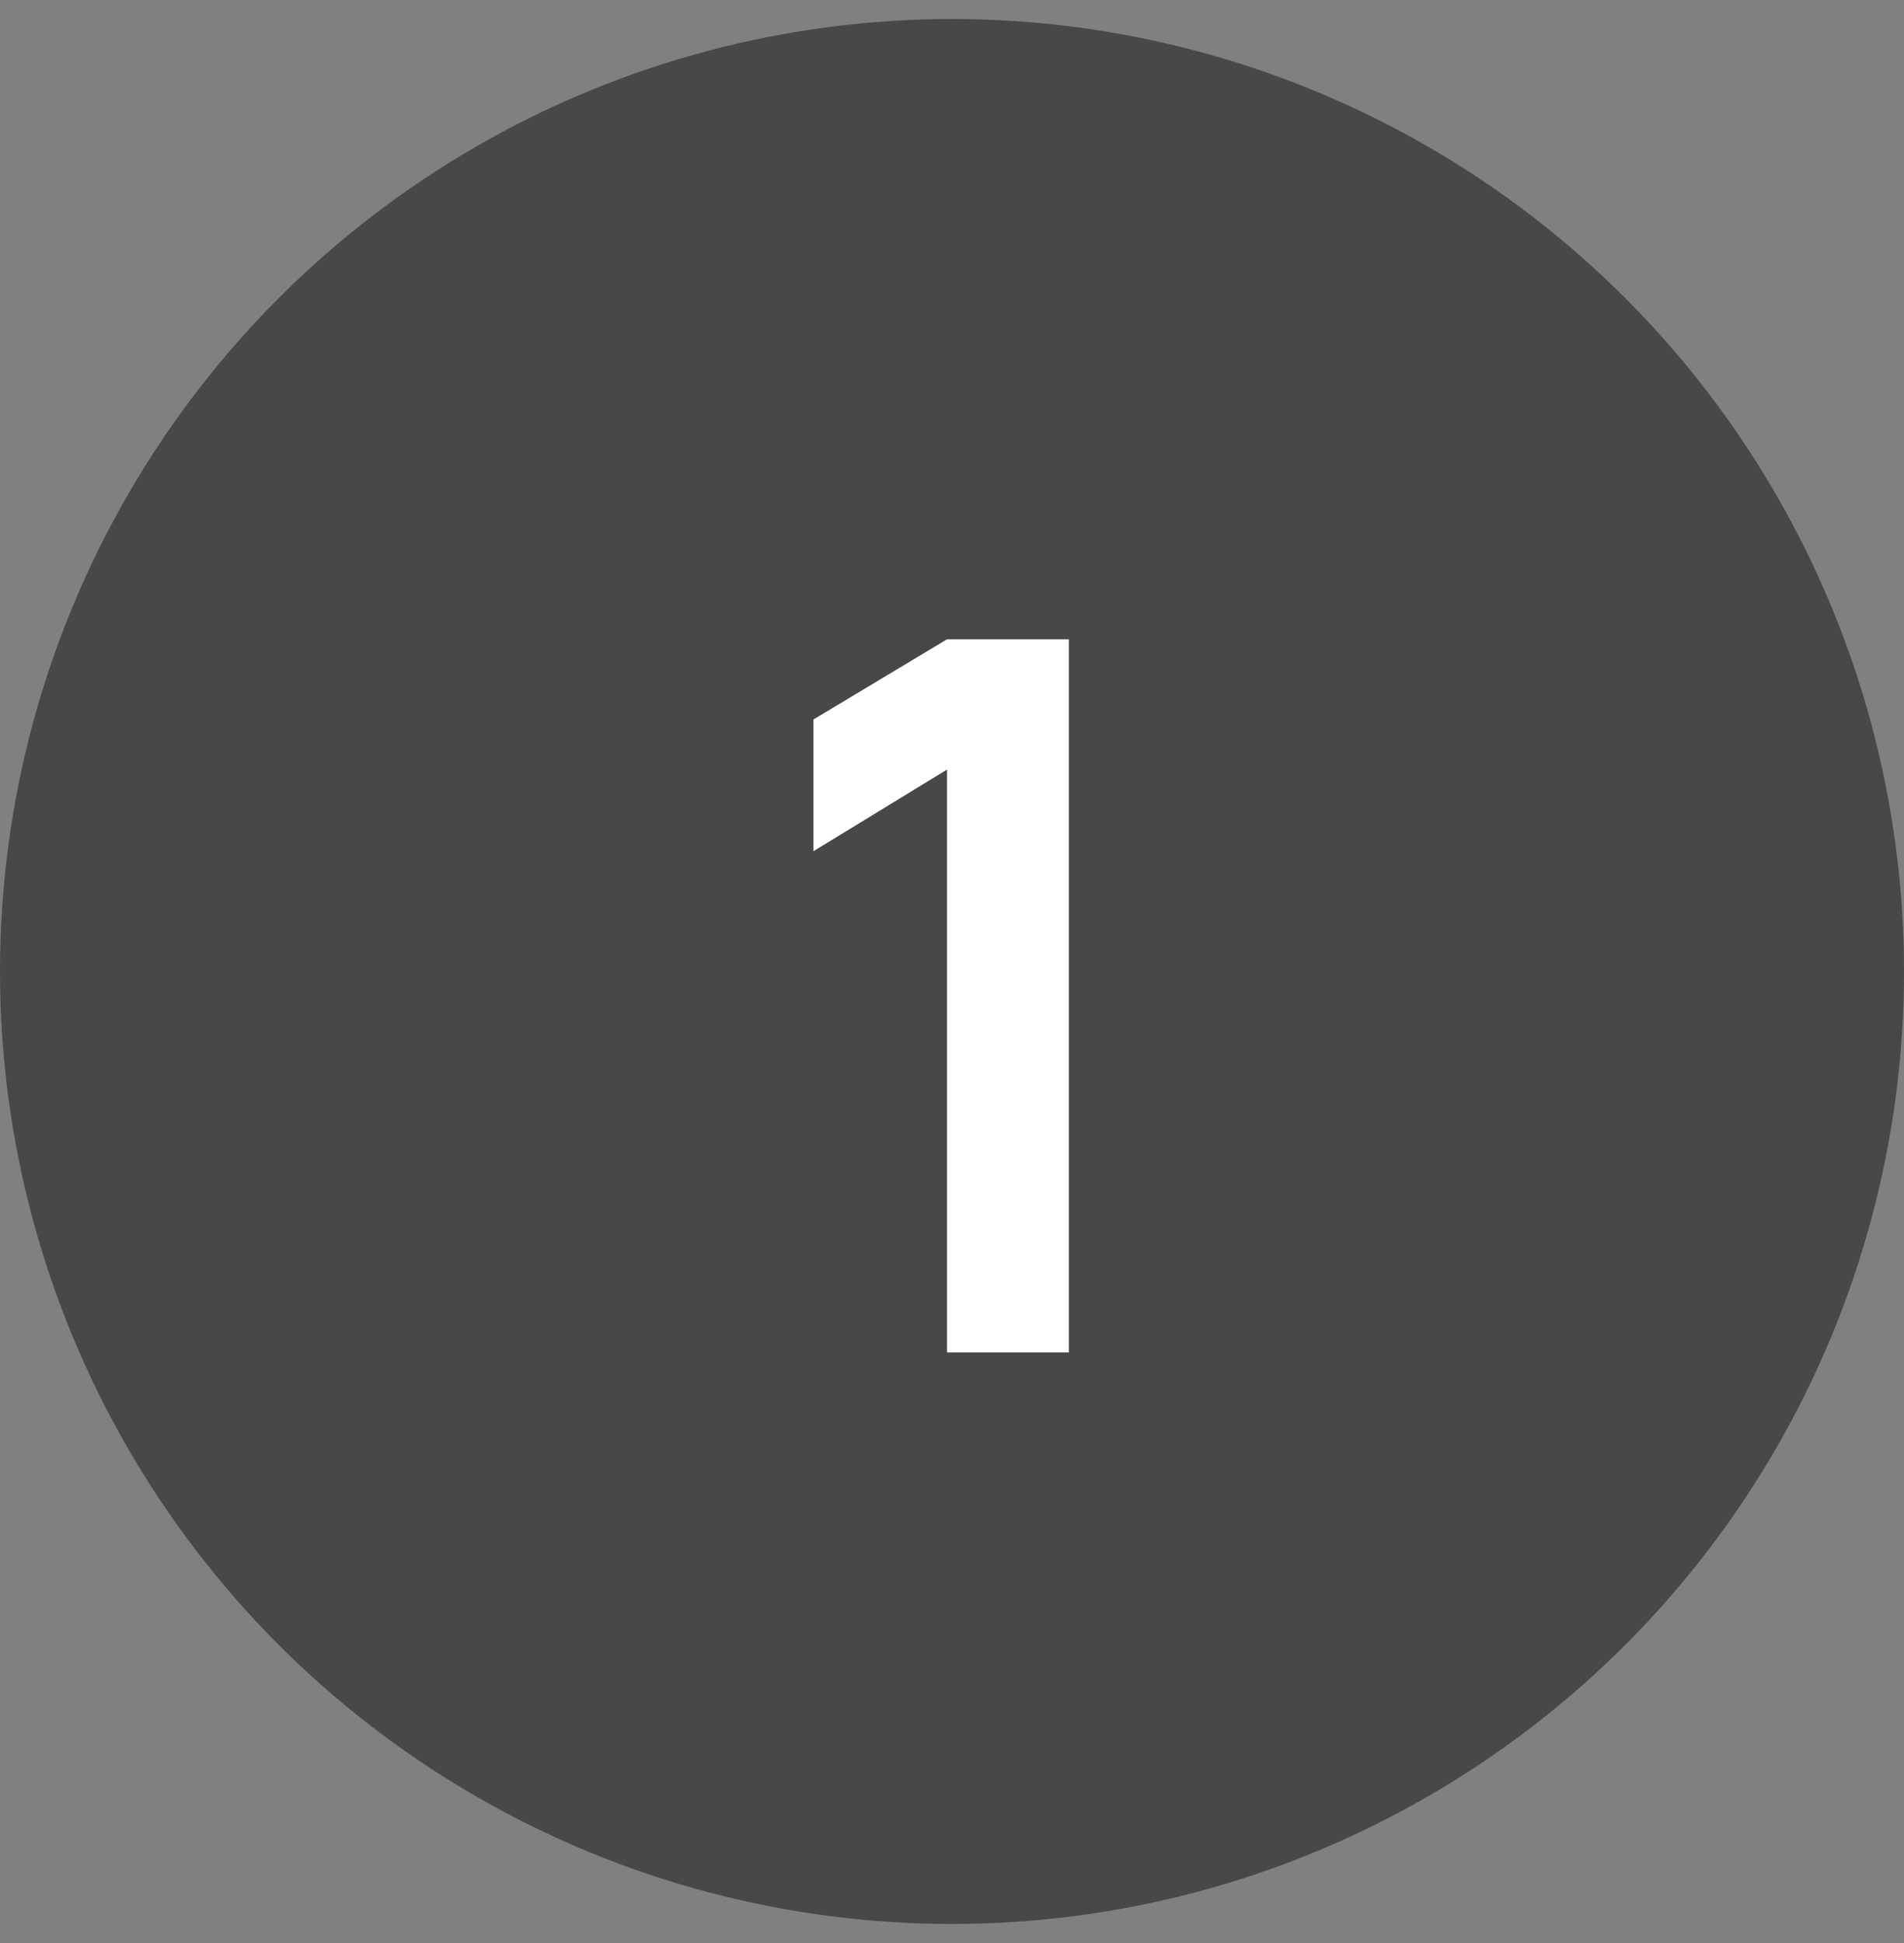 <svg width="50" height="51" viewBox="0 0 50 51" fill="none" xmlns="http://www.w3.org/2000/svg">
<rect x="0" y="0" width="50" height="51" fill="#808080" stroke="none"/>
<circle cx="25" cy="25.5" r="25" fill="#484846"/>
<path d="M24.87 35.5V20.199L21.36 22.344V18.886L24.87 16.78H28.068V35.5H24.87Z" fill="white"/>
</svg>
